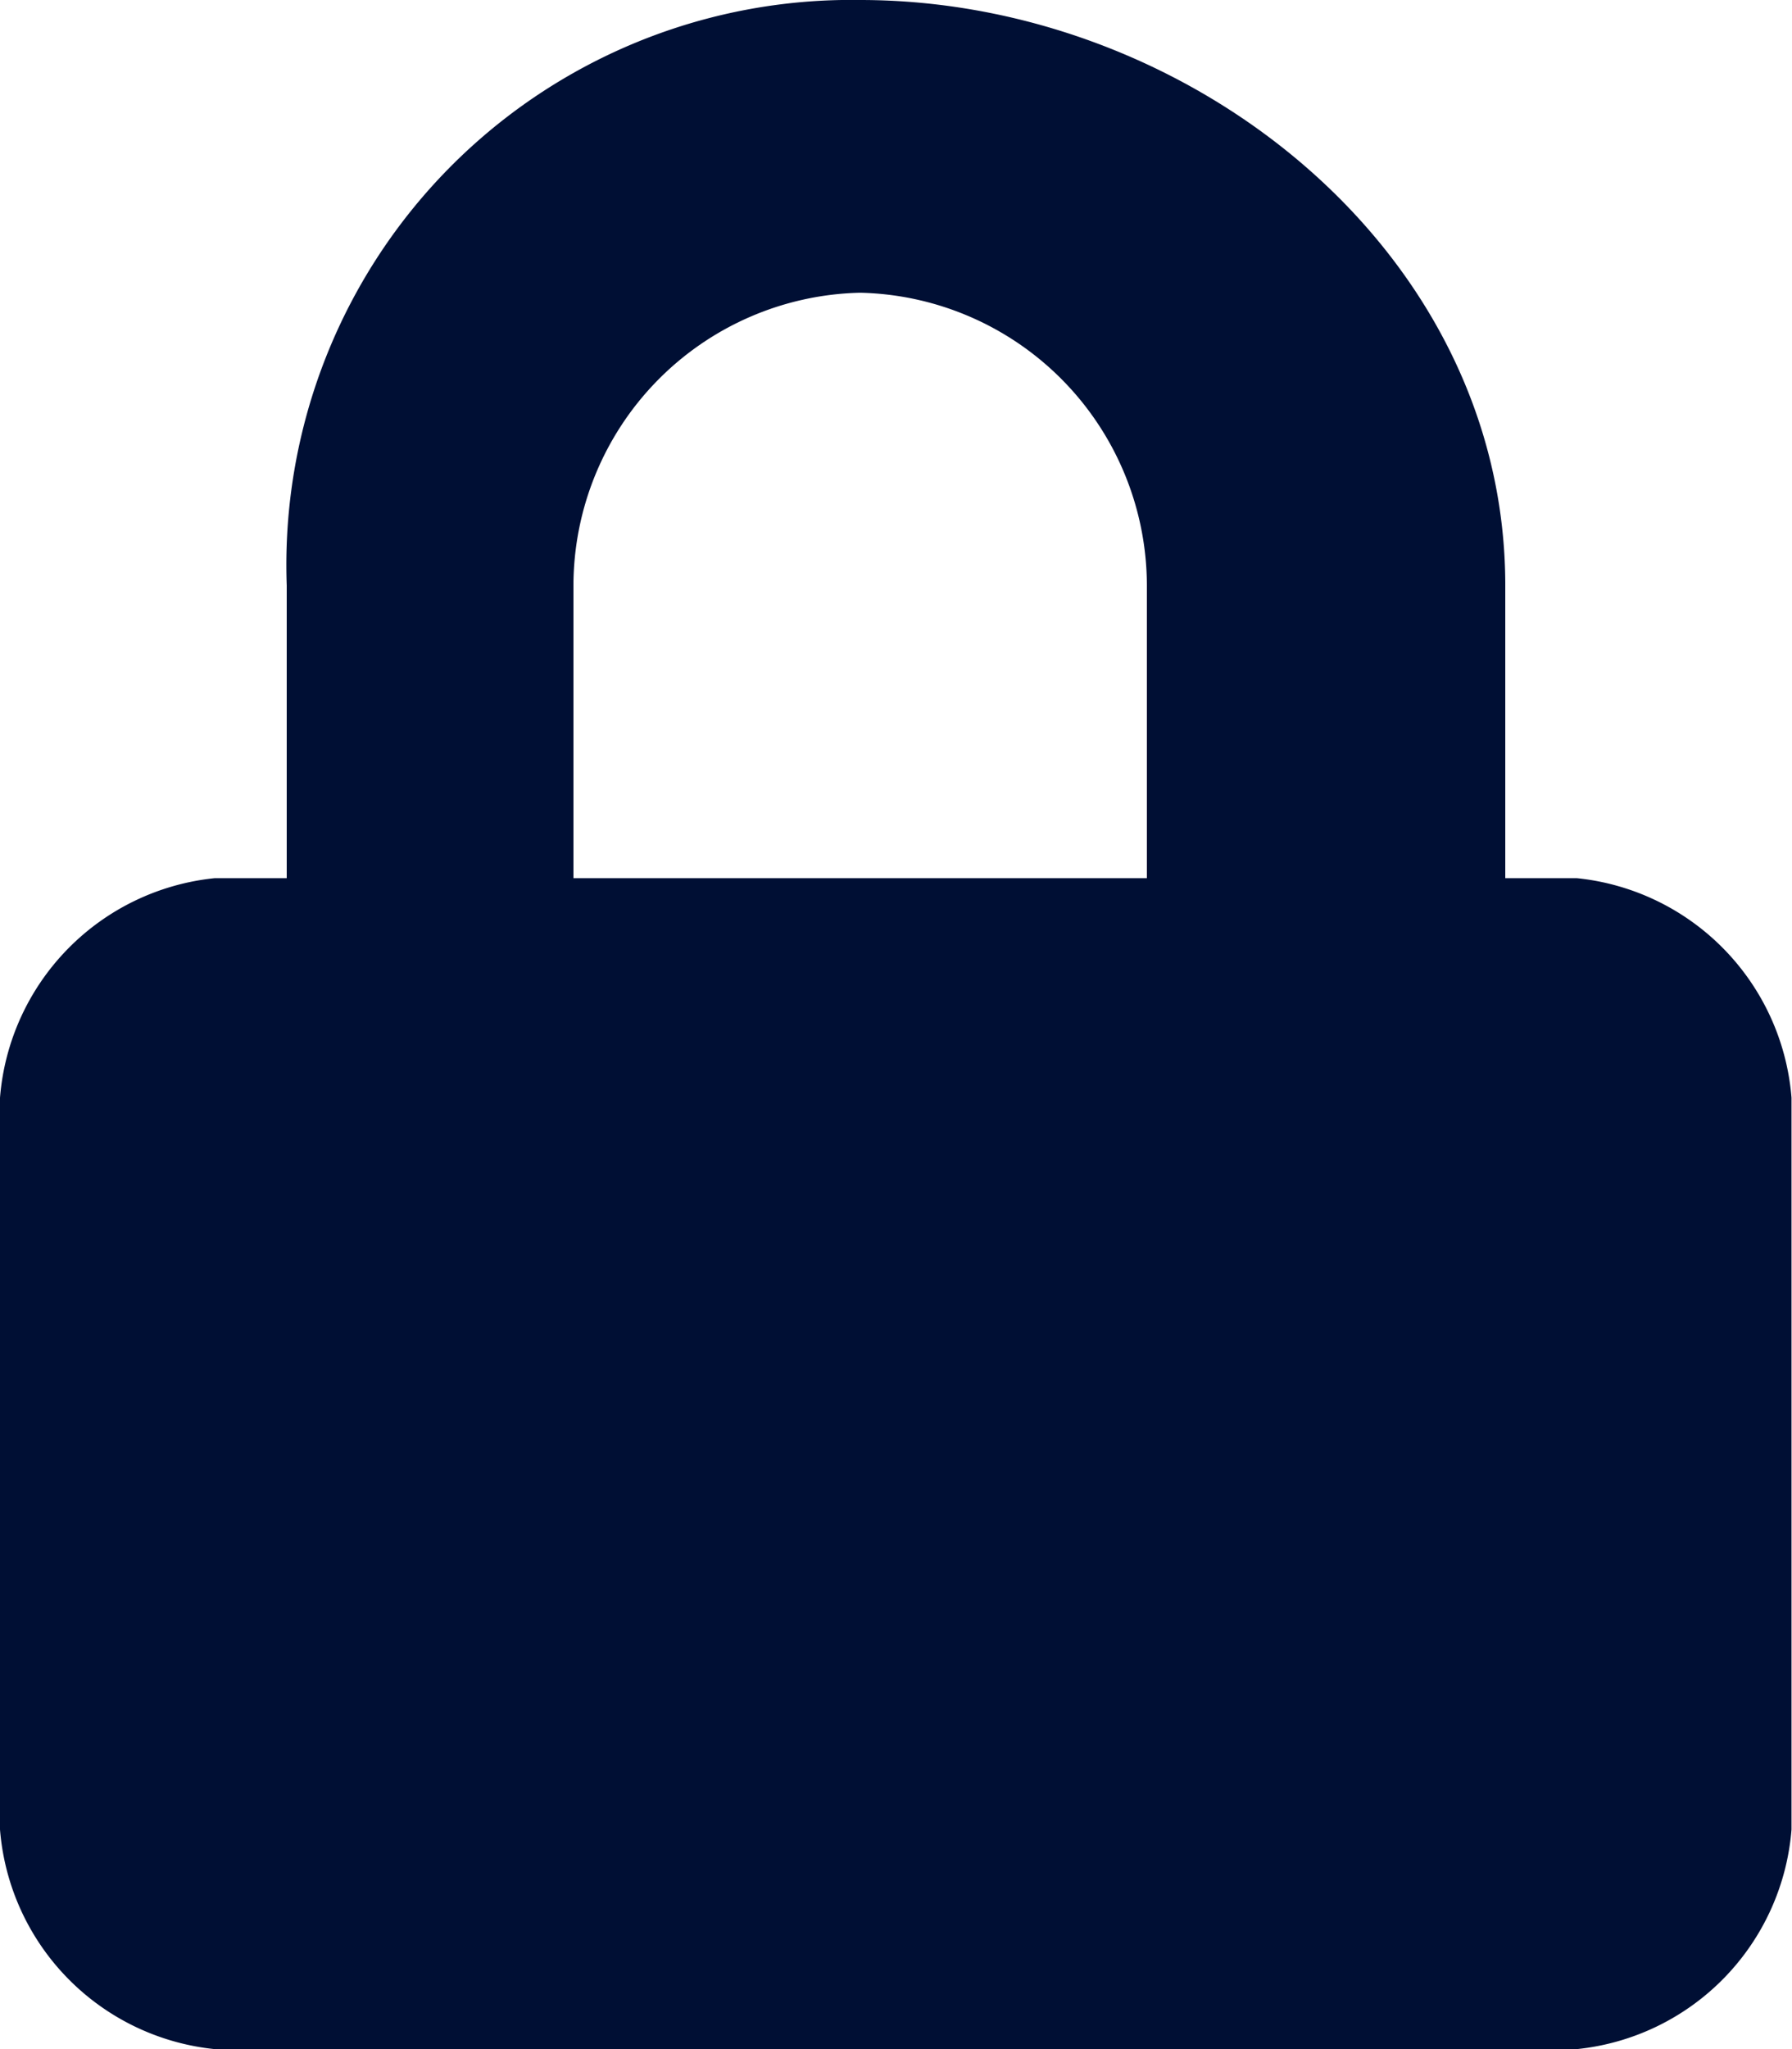 <svg xmlns="http://www.w3.org/2000/svg" width="18.375" height="21" viewBox="0 0 18.375 21">
    <path fill="#000f34" d="M16.17 9h-.735V6c0-3.437-3.247-6-6.615-6a5.791 5.791 0 0 0-5.88 6v3H2.2A2.459 2.459 0 0 0 0 11.25v7.5A2.459 2.459 0 0 0 2.2 21h13.97a2.459 2.459 0 0 0 2.2-2.25v-7.5A2.459 2.459 0 0 0 16.17 9zm-4.41 0H5.88V6a3.007 3.007 0 0 1 2.94-3 3.007 3.007 0 0 1 2.94 3z"/>
</svg>
